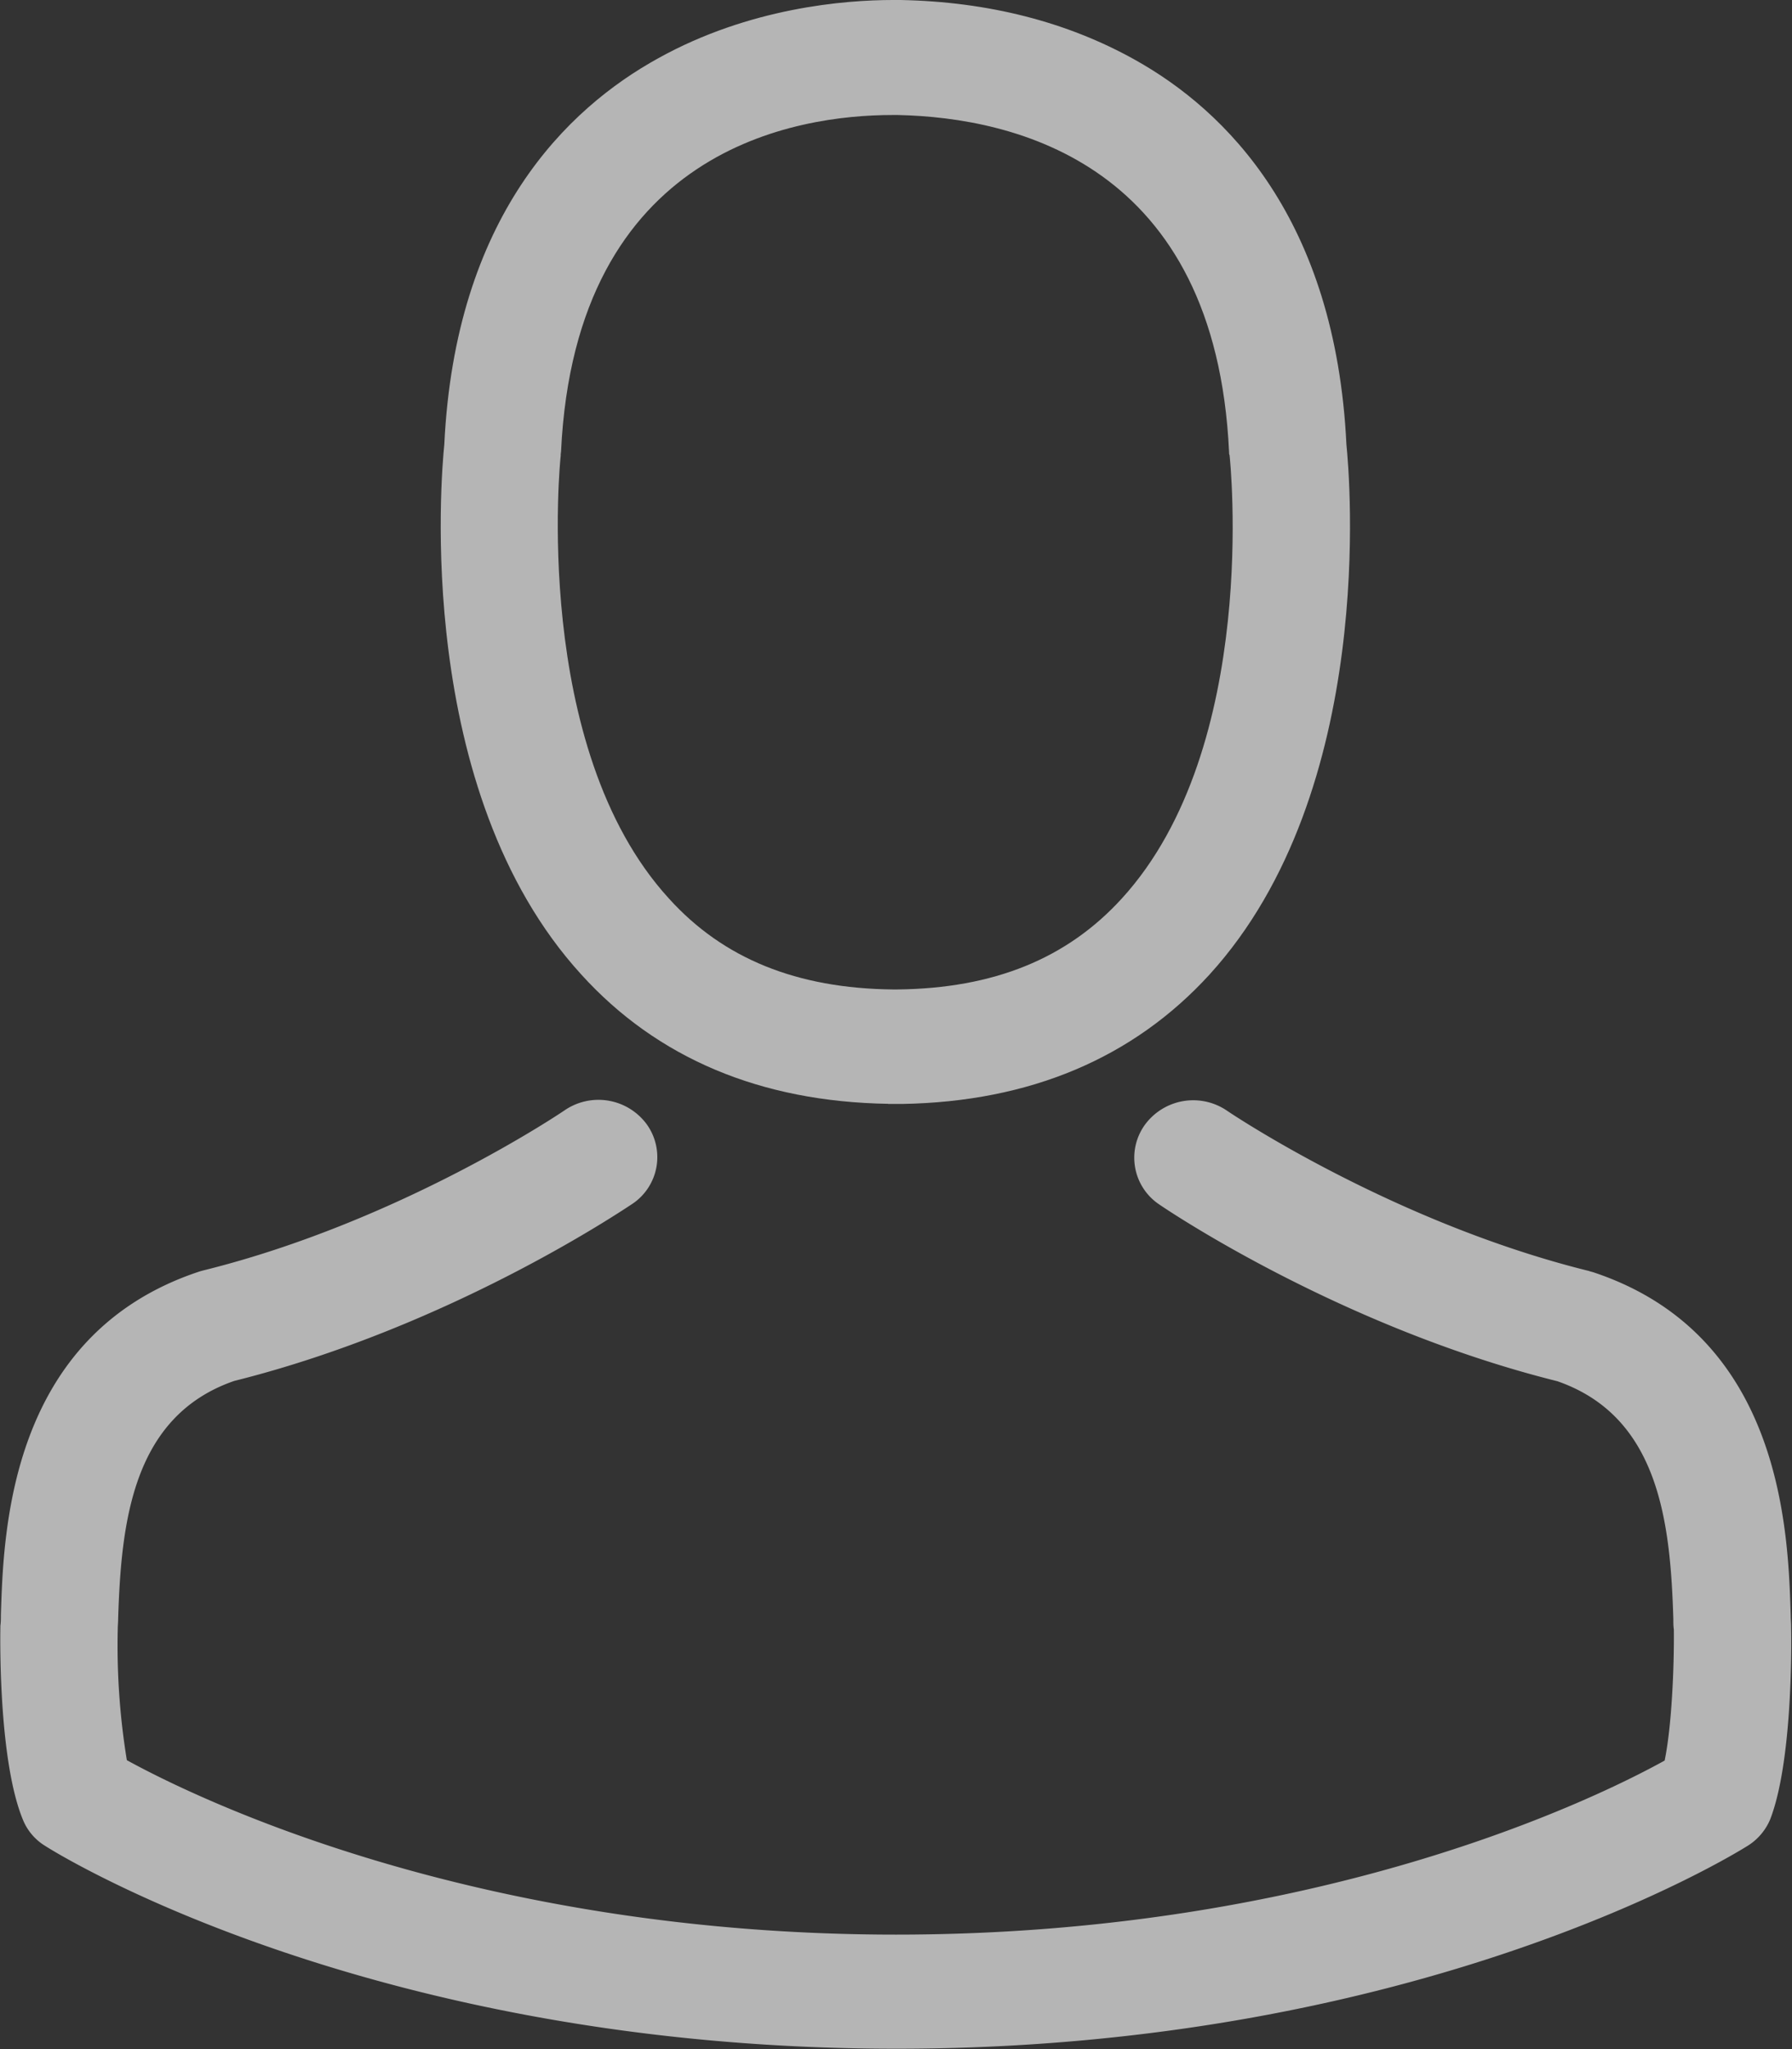 <svg xmlns="http://www.w3.org/2000/svg" width="14" height="16" viewBox="0 0 14 16">
    <rect x="0" y="0" width="14" height="16" fill="#333333" stroke="none"/>
    <g fill="#FFF" fill-rule="nonzero" opacity=".64">
        <path d="M6.939 8.62h.109c.998-.017 1.805-.358 2.401-1.01 1.312-1.439 1.094-3.903 1.07-4.138-.085-1.766-.944-2.61-1.652-3.005C8.339.172 7.722.013 7.034 0H6.977c-.379 0-1.122.06-1.833.454-.716.394-1.588 1.239-1.673 3.018-.024.235-.242 2.7 1.07 4.137.592.653 1.4.994 2.398 1.01zM4.38 3.553c0-.01.003-.02.003-.026C4.496 1.153 6.23.898 6.973.898h.041c.92.02 2.483.384 2.588 2.63 0 .01 0 .02.004.026.003.024.242 2.276-.842 3.462-.429.47-1.001.702-1.754.71h-.034c-.75-.008-1.325-.24-1.75-.71-1.08-1.18-.849-3.442-.845-3.462z"/>
        <path d="M13.993 12.707v-.01c0-.026-.003-.053-.003-.083-.02-.655-.065-2.19-1.543-2.68-.01-.003-.024-.006-.034-.01-1.537-.38-2.814-1.242-2.828-1.252a.468.468 0 0 0-.64.11.439.439 0 0 0 .112.623c.058.04 1.414.957 3.11 1.38.794.276.883 1.1.906 1.856 0 .03 0 .056.004.083.003.298-.017.758-.072 1.023-.551.305-2.714 1.359-6.005 1.359-3.277 0-5.454-1.057-6.009-1.362A5.539 5.539 0 0 1 .92 12.72c0-.026.003-.053.003-.082.024-.756.113-1.58.906-1.855 1.697-.424 3.052-1.345 3.11-1.382a.439.439 0 0 0 .113-.623.468.468 0 0 0-.64-.109c-.014.01-1.285.871-2.828 1.252a.438.438 0 0 0-.034.01C.072 10.425.027 11.96.007 12.611c0 .03 0 .056-.004.083v.01c-.003.172-.006 1.057.174 1.5a.428.428 0 0 0 .177.21c.102.066 2.552 1.583 6.65 1.583 4.097 0 6.546-1.52 6.649-1.584a.446.446 0 0 0 .177-.208c.17-.441.167-1.325.163-1.498z"/>
    </g>
</svg>
